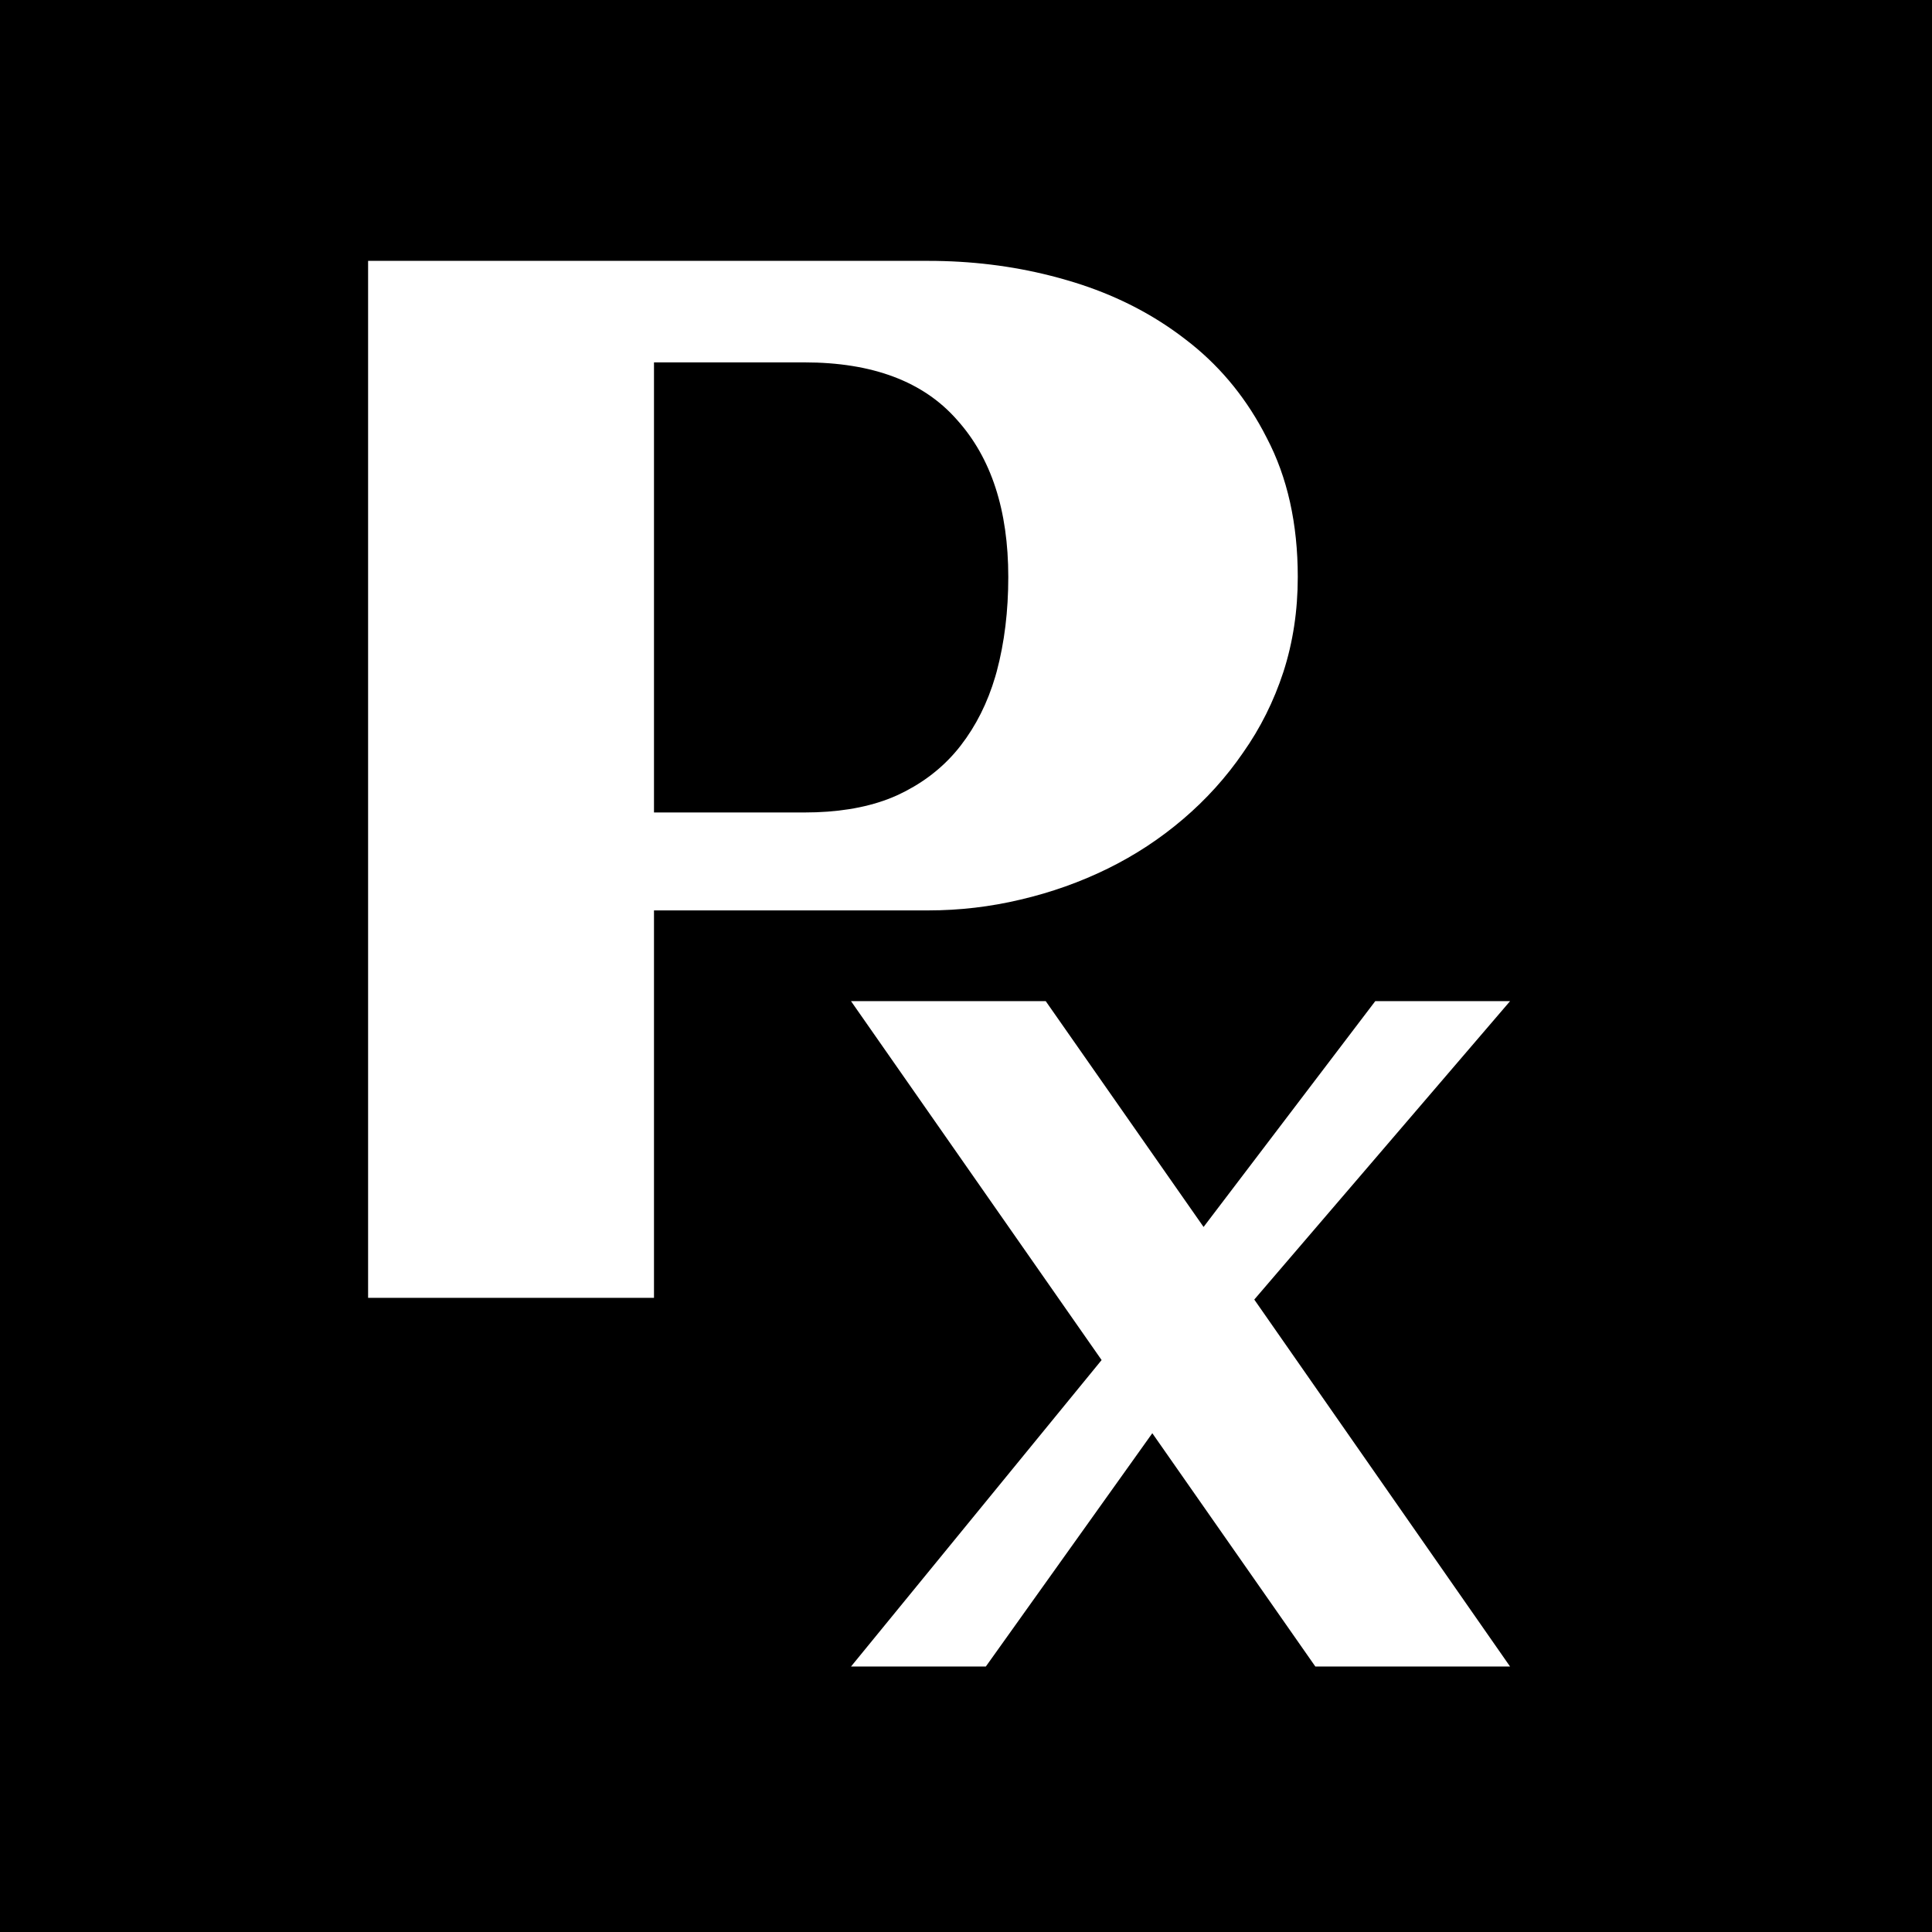 <svg width="131" height="131" viewBox="0 0 131 131" fill="none" xmlns="http://www.w3.org/2000/svg">
<path fill-rule="evenodd" clip-rule="evenodd" d="M131 0H0V131H131V0ZM71.241 18.697C68.589 18.024 65.824 17.688 62.947 17.688H24.959H24.959L24.959 88H44.344V61.73H62.947C65.063 61.73 67.147 61.486 69.197 60.998C71.281 60.51 73.25 59.81 75.106 58.898C76.961 57.987 78.67 56.864 80.232 55.529C81.795 54.195 83.146 52.697 84.285 51.037C85.457 49.377 86.368 47.554 87.019 45.568C87.671 43.55 87.996 41.402 87.996 39.123C87.996 35.51 87.296 32.368 85.897 29.699C85.811 29.53 85.724 29.363 85.635 29.198C84.298 26.721 82.546 24.658 80.379 23.01C80.09 22.786 79.796 22.569 79.495 22.36C77.395 20.893 75.02 19.775 72.371 19.006C71.997 18.896 71.62 18.793 71.241 18.697ZM54.549 24.572C59.171 24.572 62.622 25.874 64.9 28.479C67.212 31.05 68.367 34.598 68.367 39.123C68.367 41.434 68.107 43.566 67.586 45.52C67.553 45.639 67.52 45.759 67.485 45.877C66.962 47.649 66.182 49.206 65.144 50.549C65.006 50.728 64.863 50.902 64.714 51.071C63.675 52.257 62.386 53.206 60.848 53.918C60.632 54.016 60.41 54.107 60.183 54.193C58.592 54.791 56.714 55.09 54.549 55.09H44.344V24.572H54.549ZM85.047 88.117L102.391 113H89.188L78.133 97.18L66.844 113H57.703L74.695 92.219L57.703 67.883H70.906L81.609 83.195L93.25 67.883H102.391L85.047 88.117Z" fill="black"/>
</svg>
